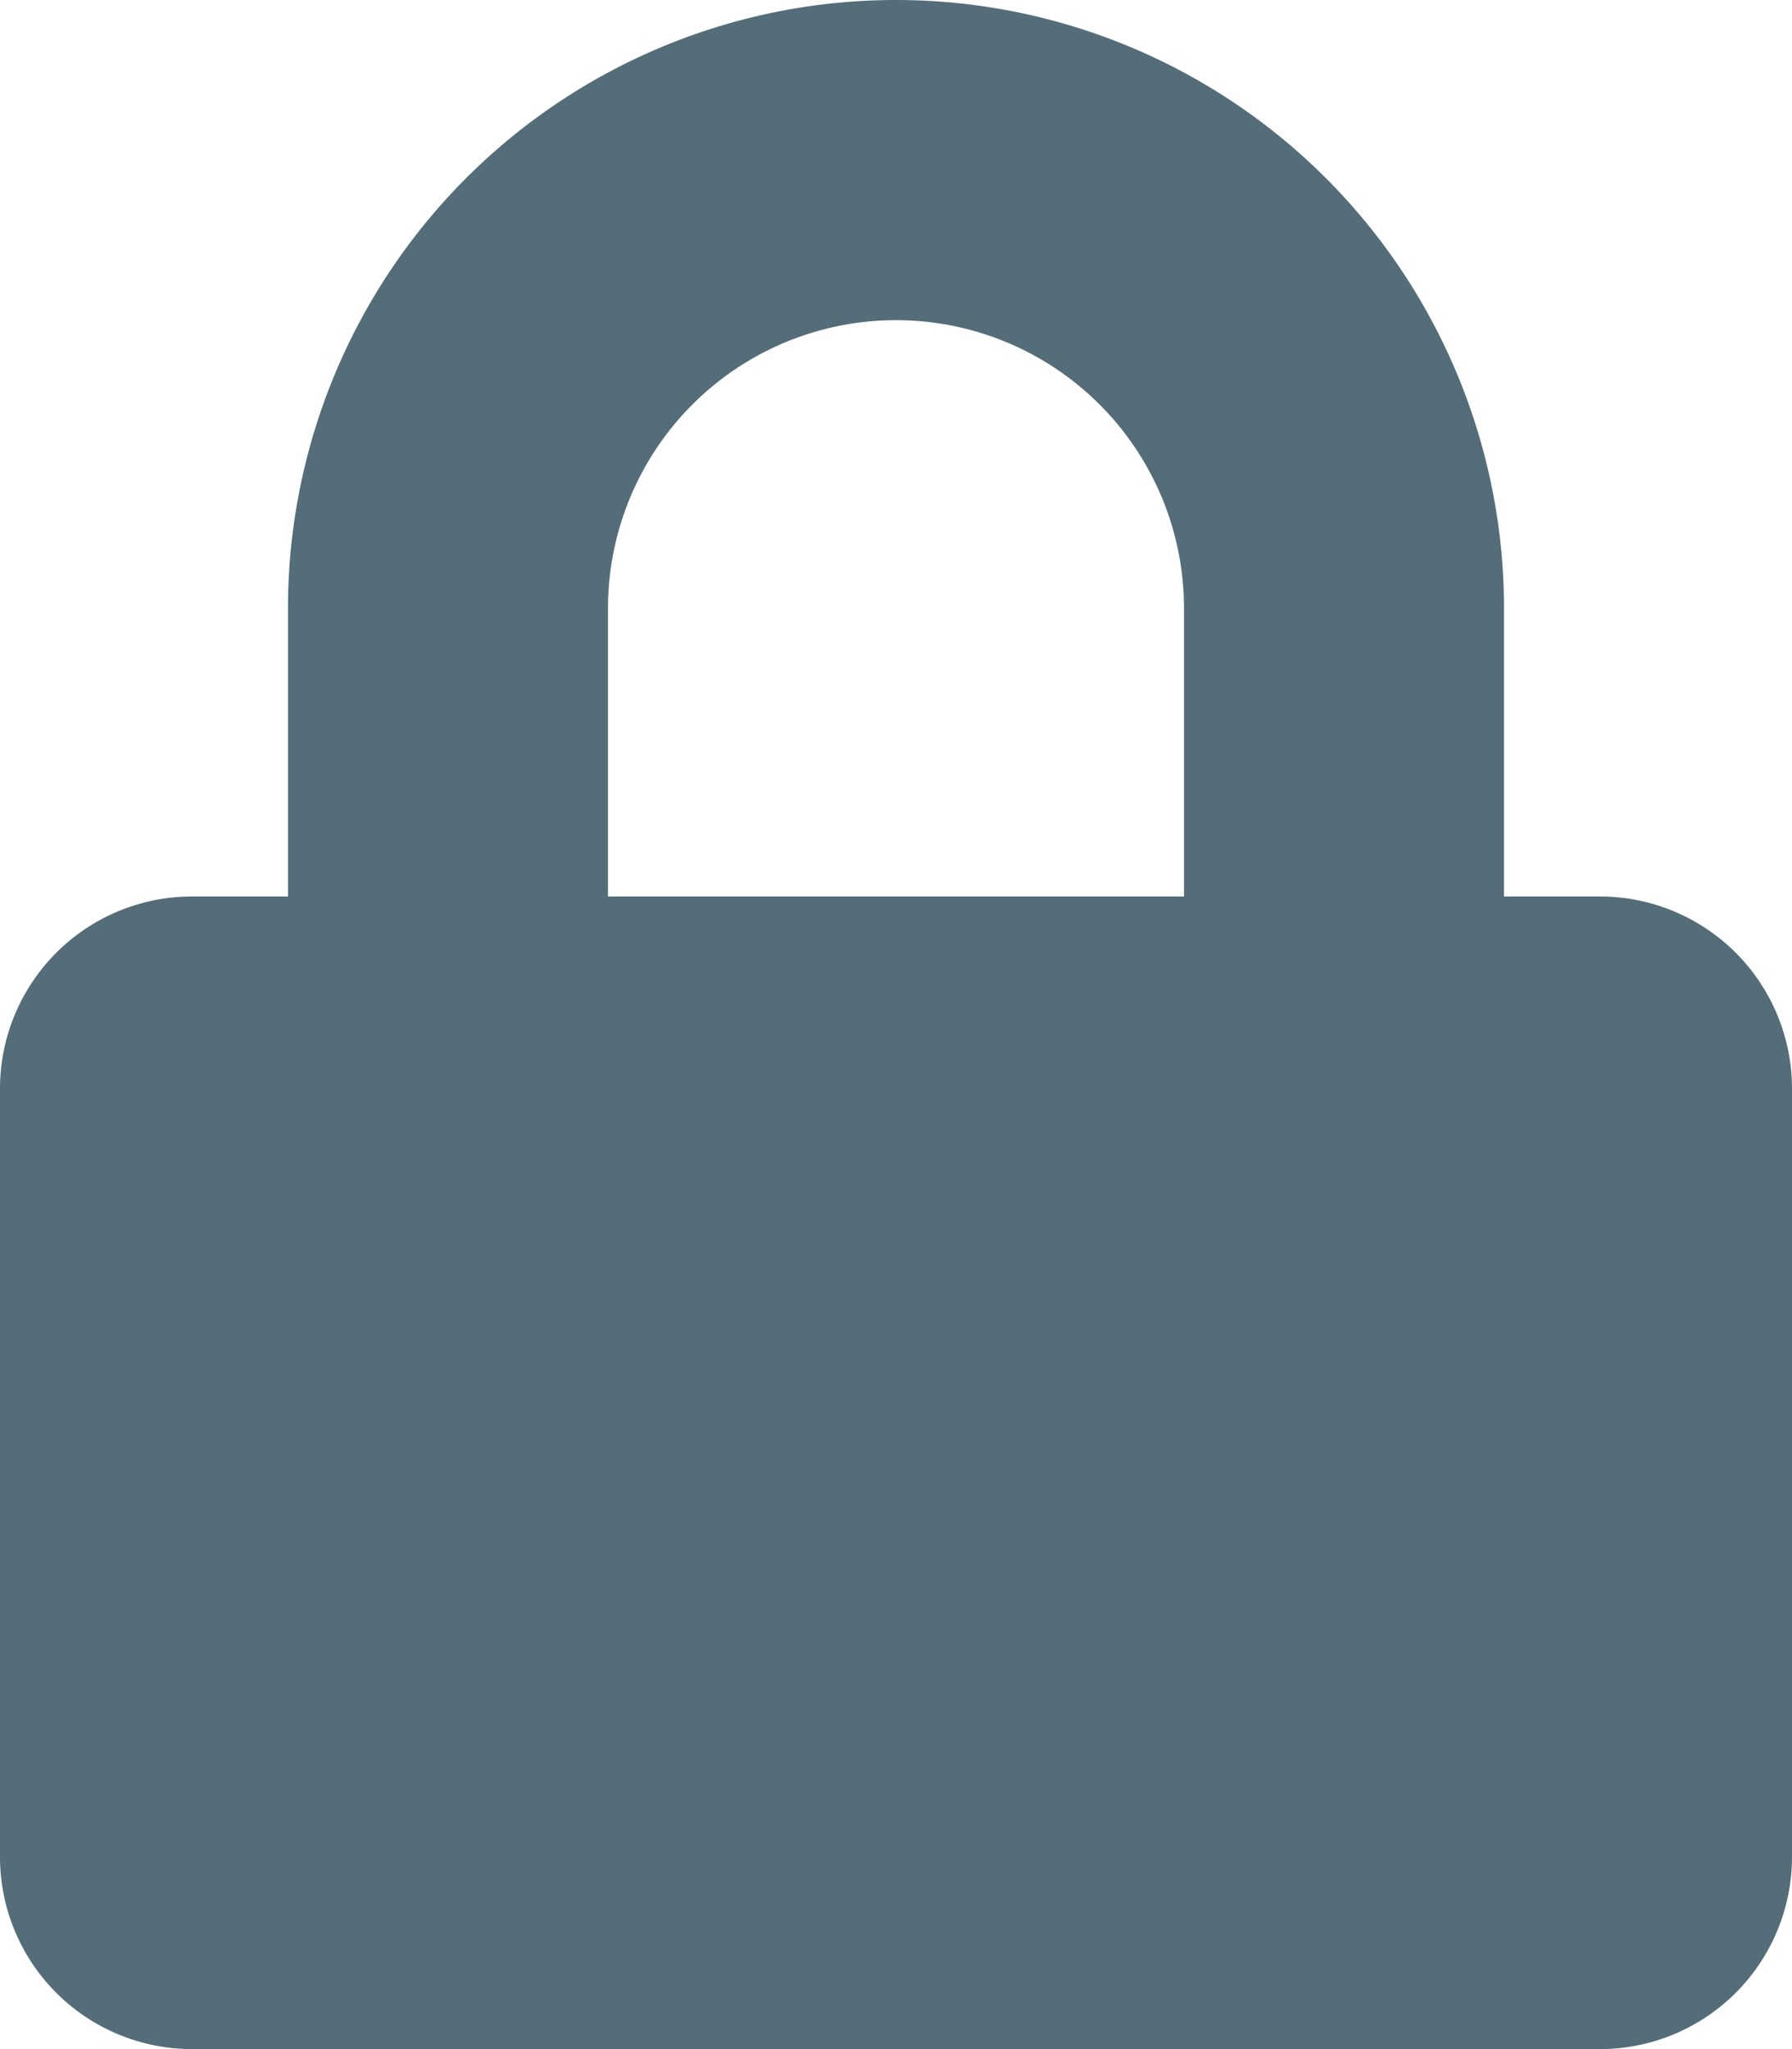 <svg xmlns="http://www.w3.org/2000/svg" width="21" height="24" viewBox="0 0 21 24">
  <path id="Password_Icon" data-name="Password Icon" d="M18.75,10.5H17.625V7.125a7.125,7.125,0,0,0-14.25,0V10.5H2.25A2.251,2.251,0,0,0,0,12.75v9A2.251,2.251,0,0,0,2.25,24h16.5A2.251,2.251,0,0,0,21,21.75v-9A2.251,2.251,0,0,0,18.75,10.5Zm-4.875,0H7.125V7.125a3.375,3.375,0,0,1,6.75,0Z" fill="#546d79"/>
</svg>
